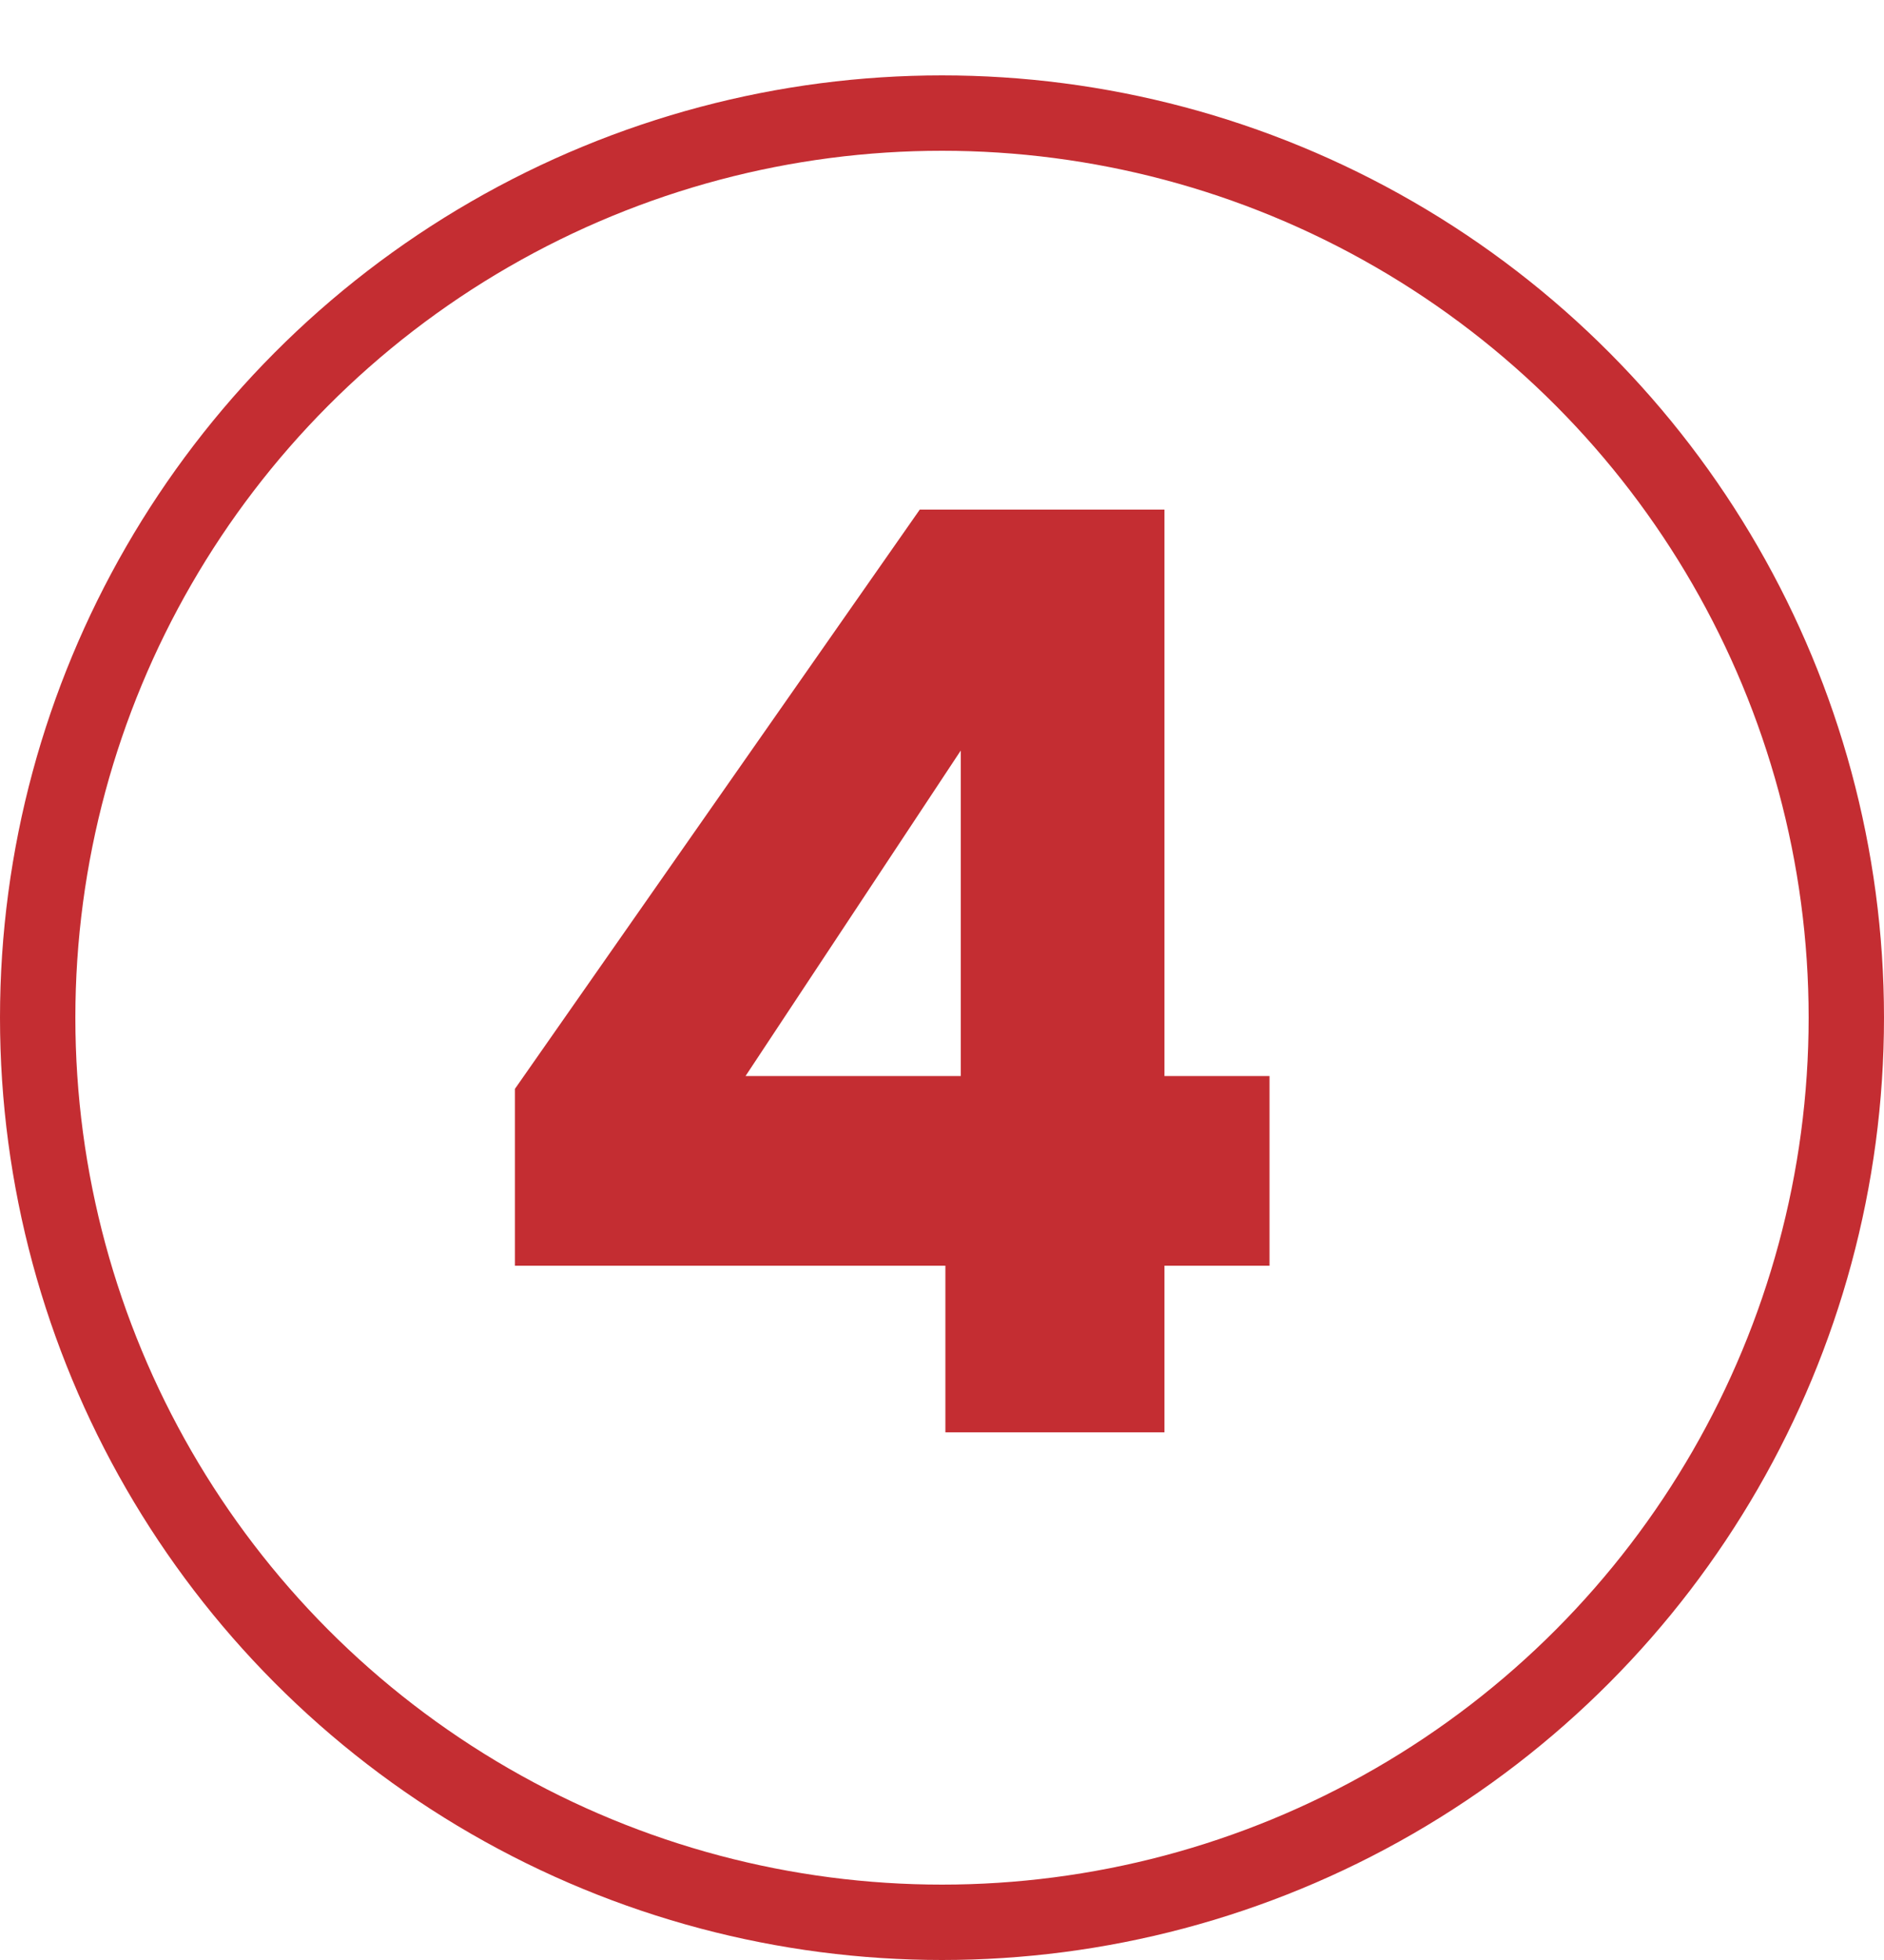 <svg width="25" height="26" viewBox="0 0 25 26" fill="none" xmlns="http://www.w3.org/2000/svg">
<circle cx="12.5" cy="13.5" r="12" stroke="#C42D32"/>
<path d="M6.833 16.79V14.444L12.205 6.76H15.452V14.274H16.846V16.79H15.452V19H12.545V16.79H6.833ZM12.749 9.956L9.893 14.274H12.749V9.956Z" fill="#C42D32"/>
</svg>
